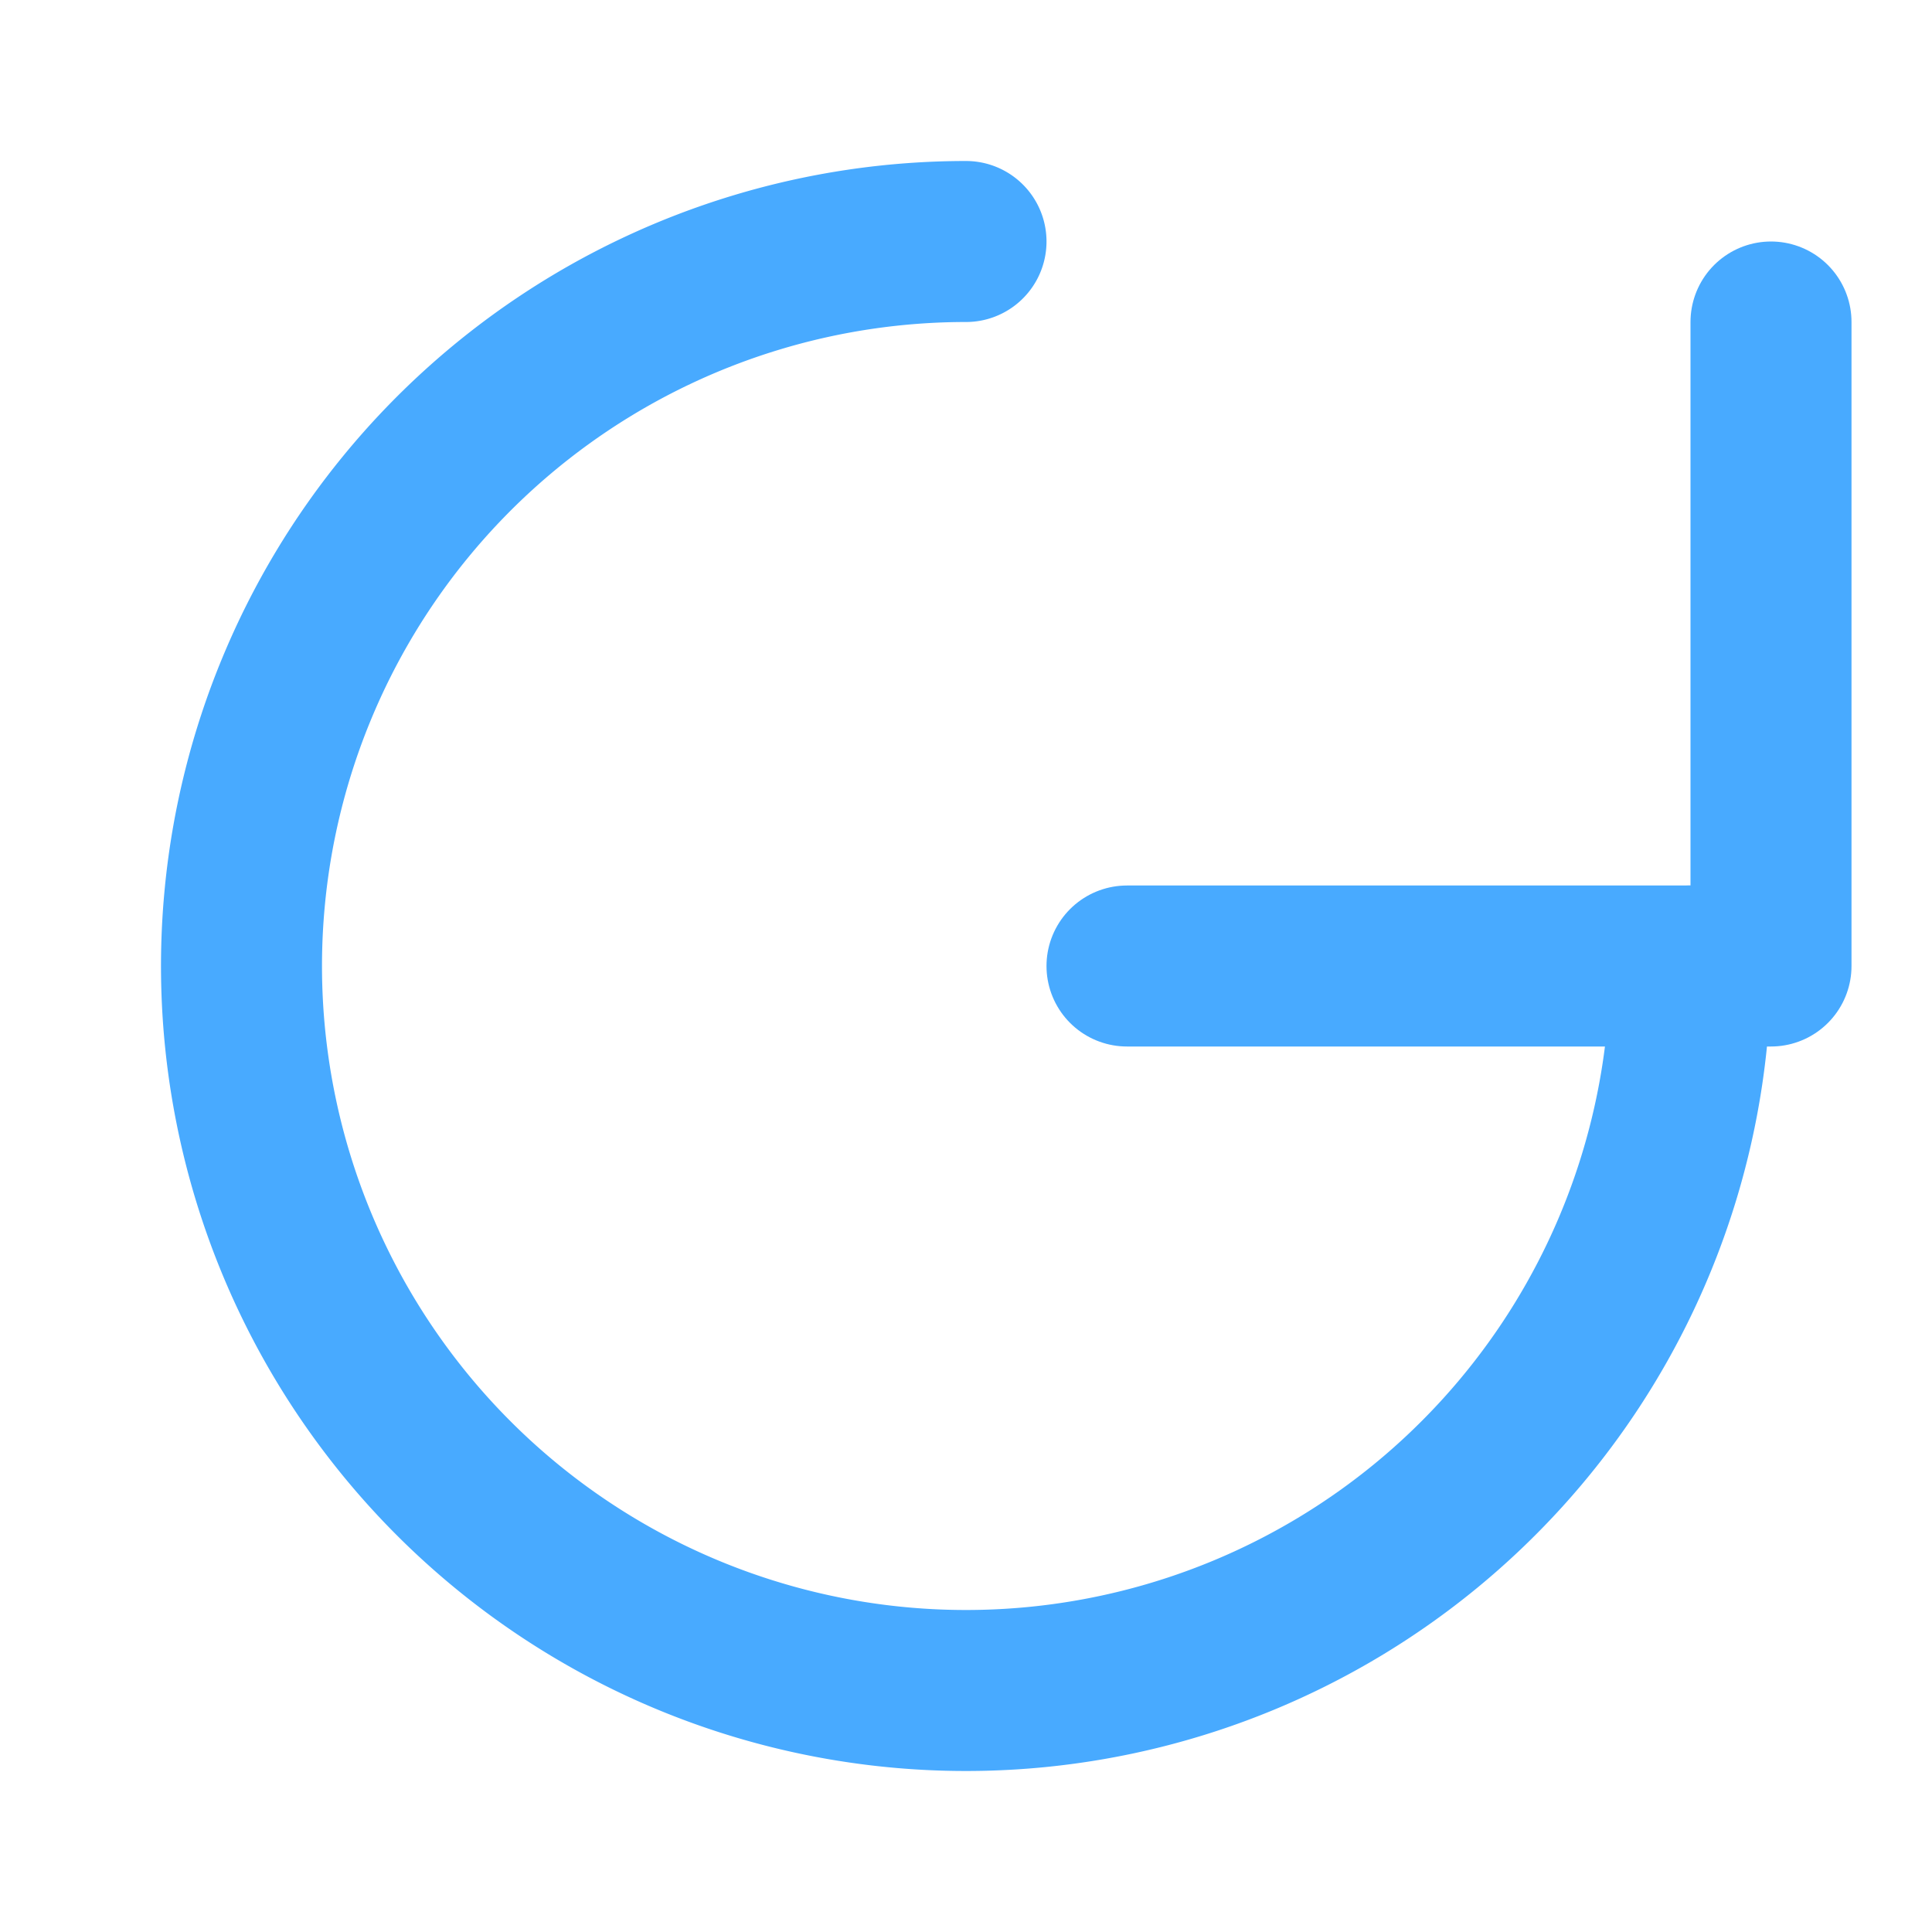 <svg xmlns="http://www.w3.org/2000/svg" width="56" height="56" viewBox="0 0 24 24" fill="none" stroke="#48aaff" stroke-width="2" stroke-linecap="round" stroke-linejoin="round"><path d="M21 12a9 9 0 1 1-9-9"/><polyline points="22 4 22 12 14 12"/></svg>